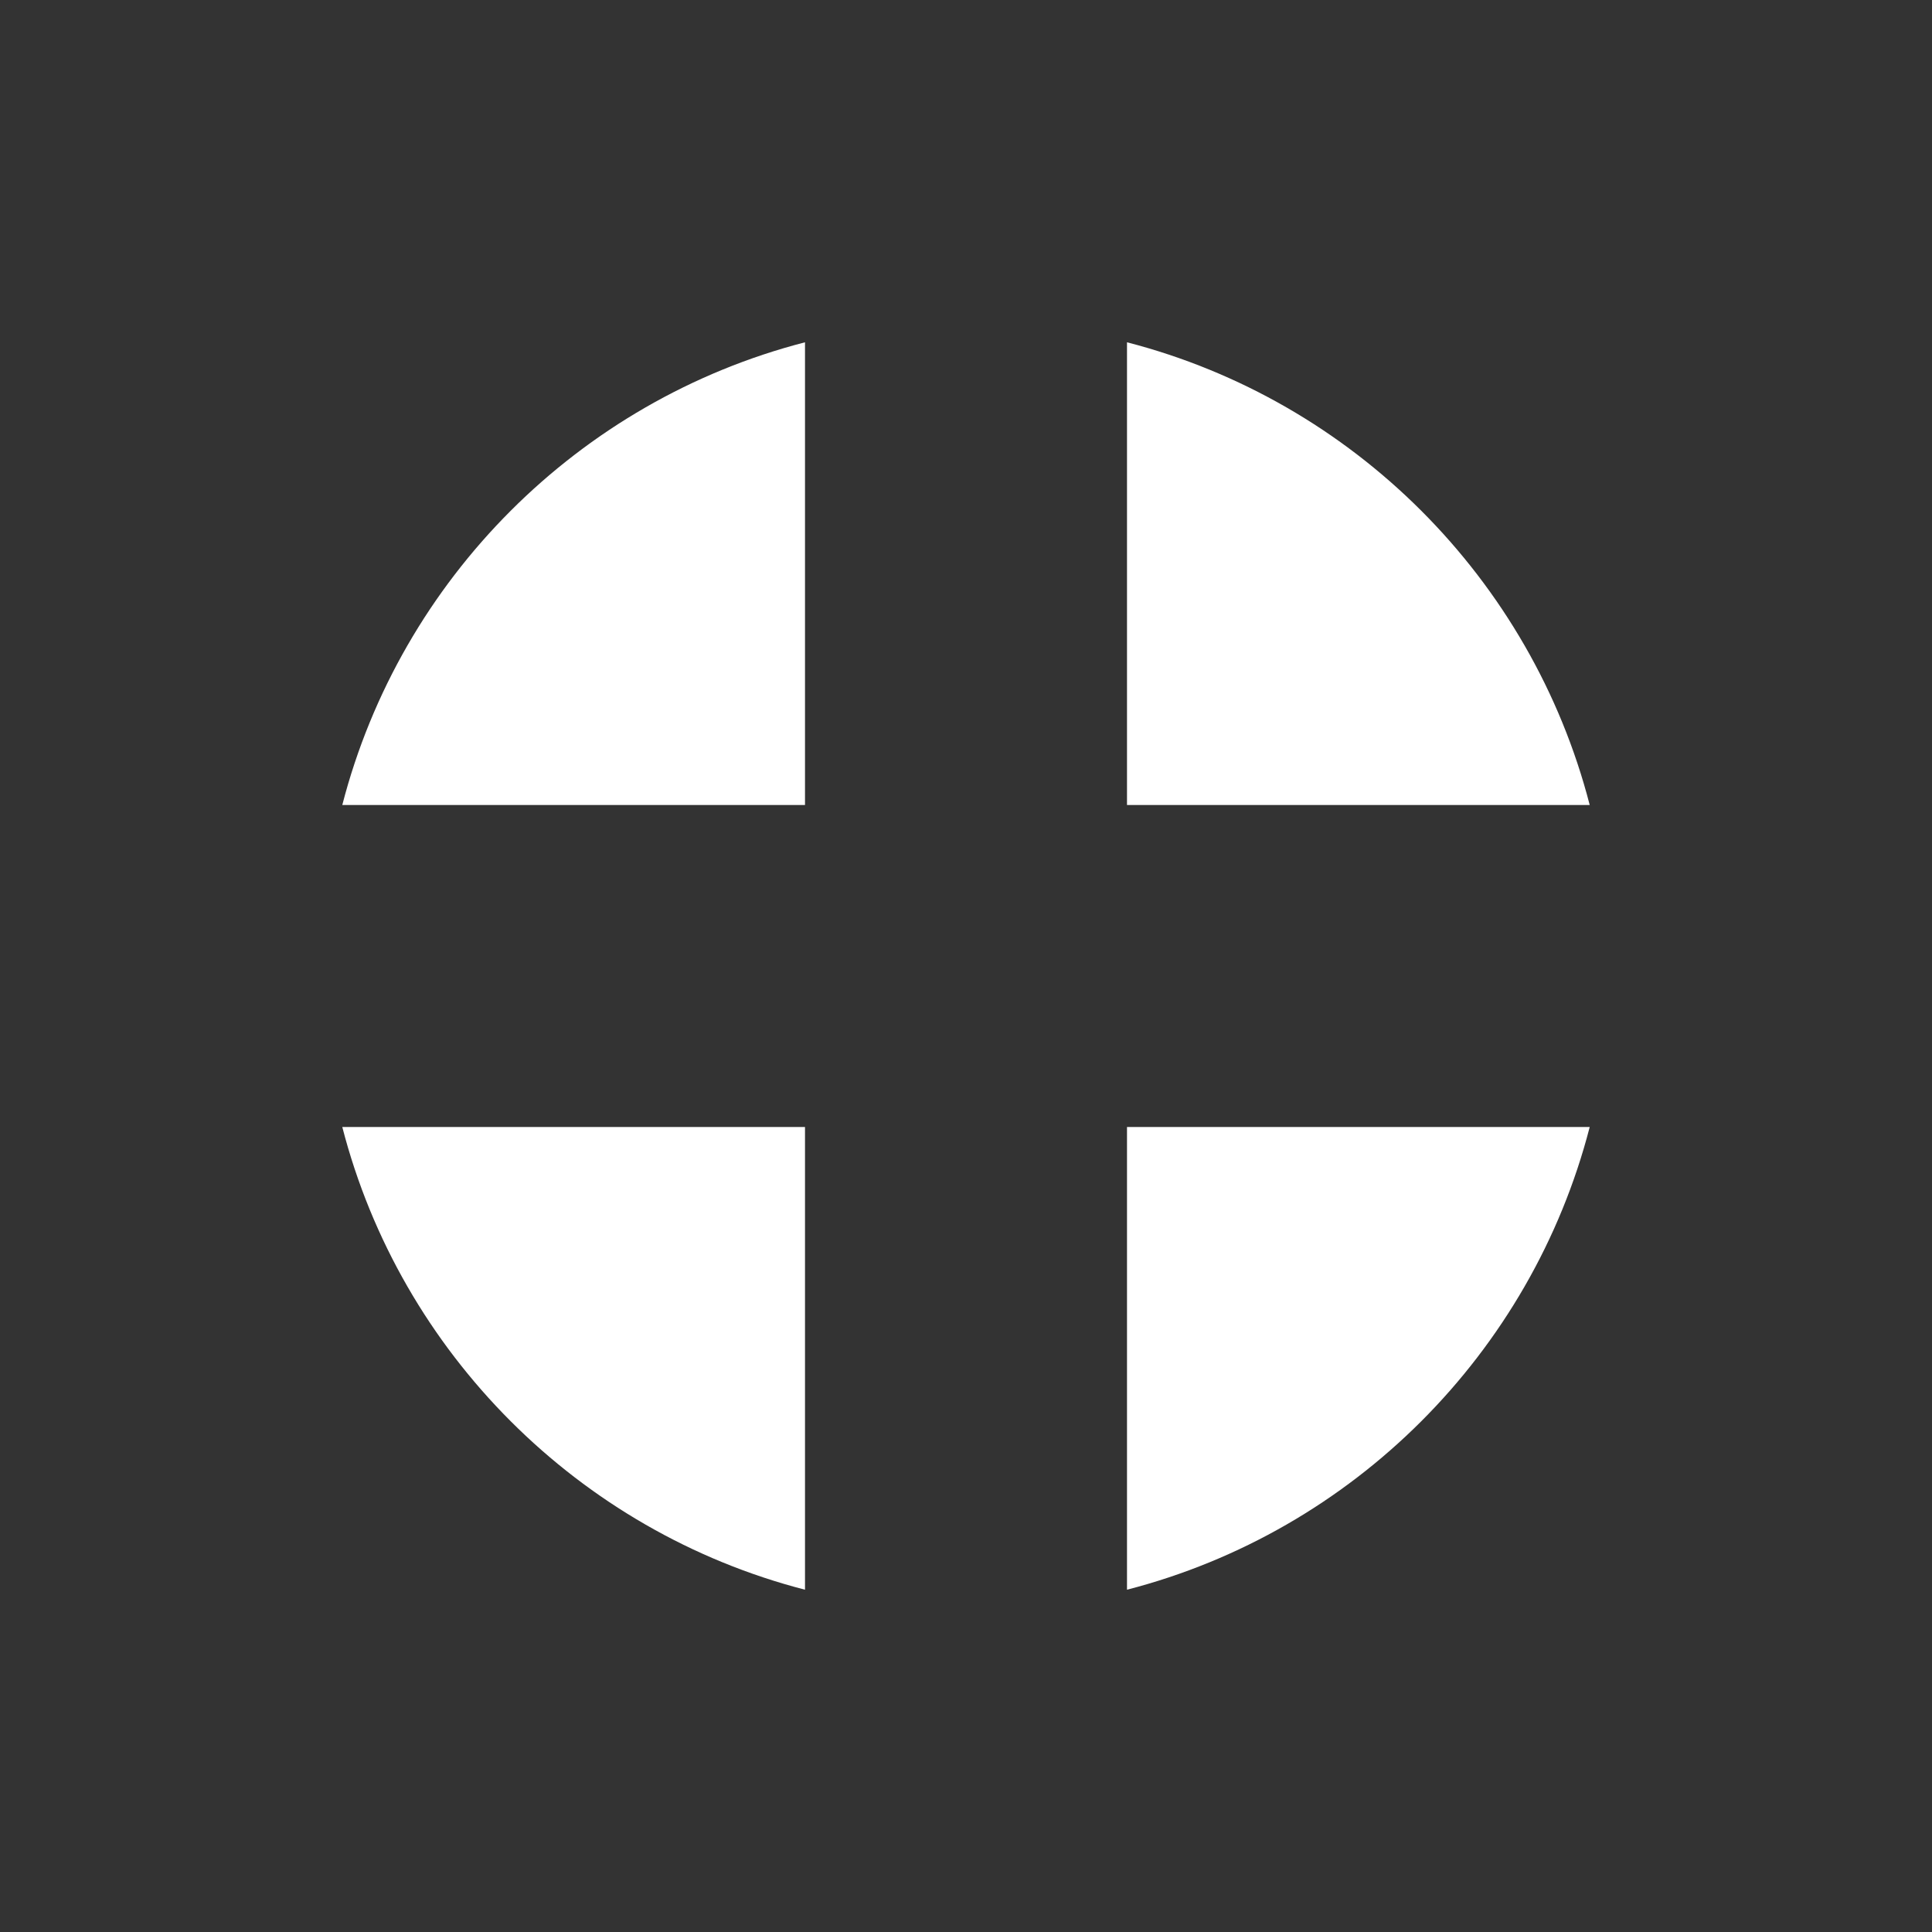 <svg xmlns="http://www.w3.org/2000/svg" width="18" height="18"><rect width="100%" height="100%" fill="#333333" stroke="none"/><path d="M 7.5 14.811 C 5.393 14.267 3.733 12.607 3.189 10.5 L 7.5 10.5 L 7.5 14.811 Z M 14.811 10.5 C 14.267 12.607 12.607 14.267 10.5 14.811 L 10.5 10.5 L 14.811 10.5 Z M 10.5 3.189 C 12.607 3.733 14.267 5.393 14.811 7.5 L 10.5 7.5 L 10.5 3.189 Z M 3.189 7.5 C 3.733 5.393 5.393 3.733 7.5 3.189 L 7.5 7.5 L 3.189 7.5 Z" fill-rule="evenodd" fill="#FFF"/></svg>